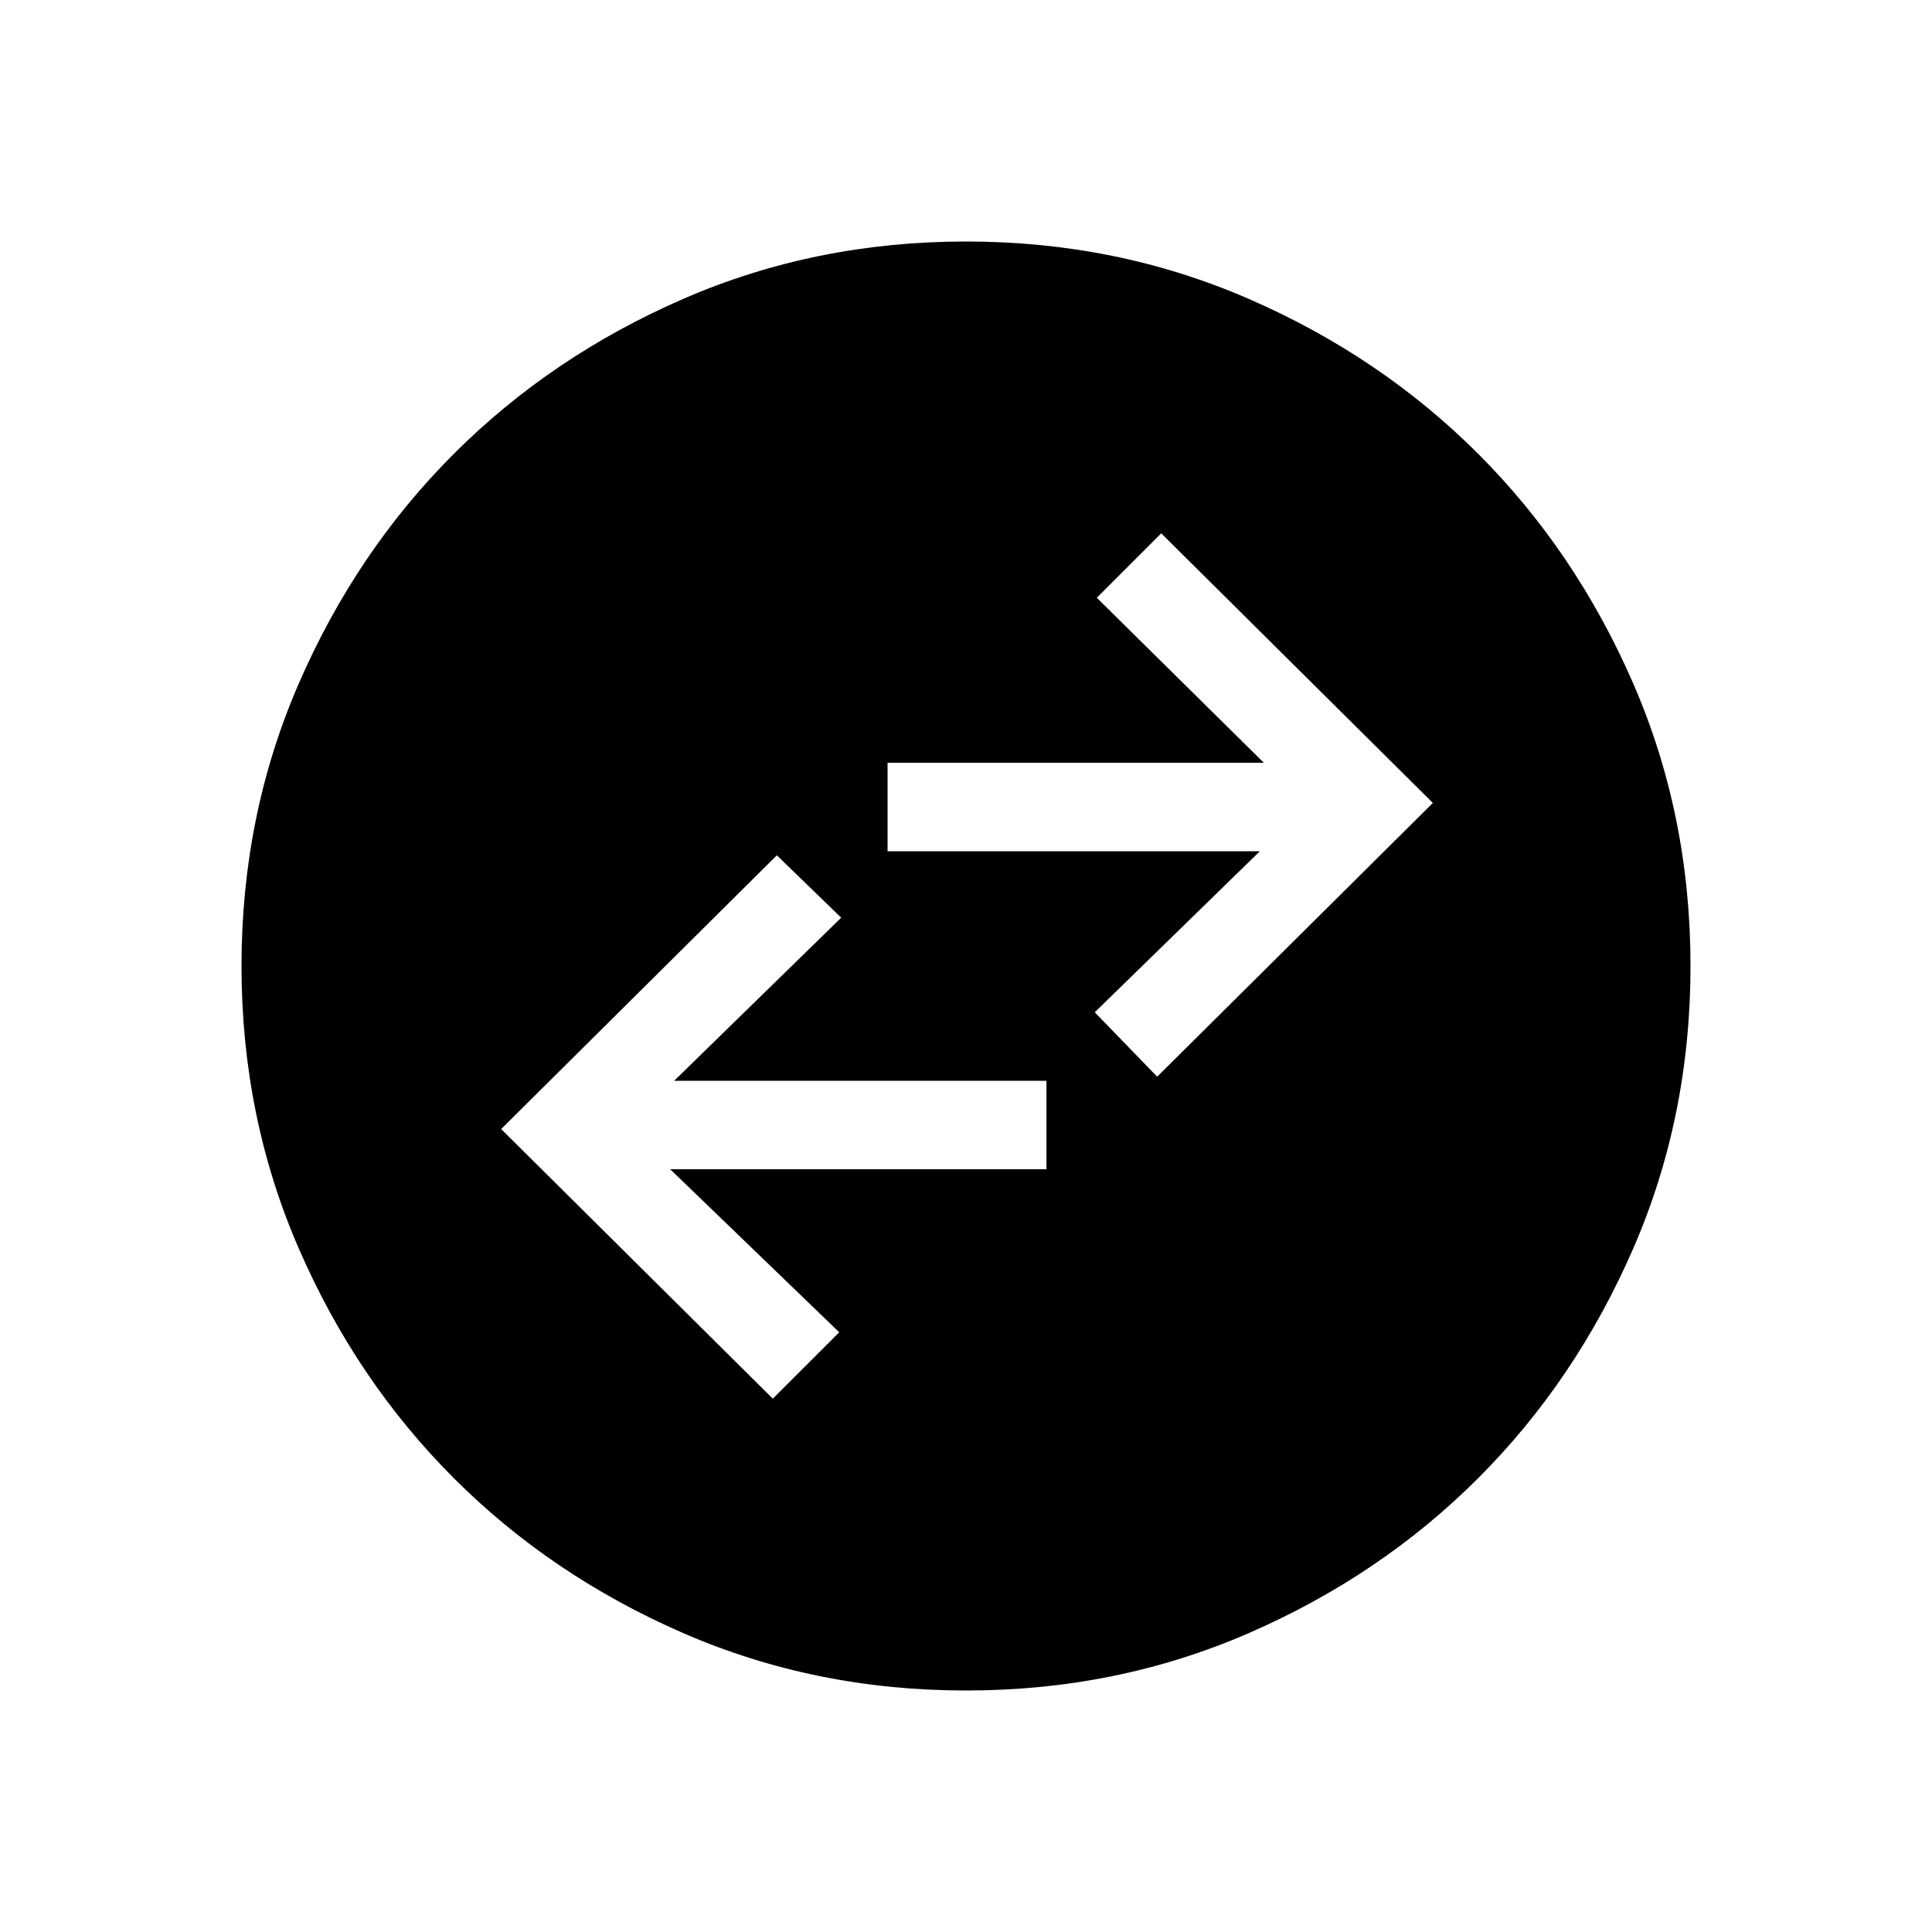 <svg xmlns="http://www.w3.org/2000/svg" height="20" width="20"><path d="M10 17.5Q8.438 17.5 7.073 16.906Q5.708 16.312 4.698 15.302Q3.688 14.292 3.094 12.927Q2.5 11.562 2.5 10Q2.5 8.438 3.094 7.073Q3.688 5.708 4.698 4.698Q5.708 3.688 7.073 3.094Q8.438 2.5 10 2.5Q11.562 2.5 12.927 3.094Q14.292 3.688 15.302 4.698Q16.312 5.708 16.906 7.073Q17.5 8.438 17.5 10Q17.5 11.562 16.906 12.927Q16.312 14.292 15.302 15.302Q14.292 16.312 12.927 16.906Q11.562 17.5 10 17.5ZM11.979 11.146 14.833 8.312 12.021 5.521 11.354 6.188 13.083 7.896H9.188V8.812H13.042L11.333 10.479ZM8 14.479 8.688 13.792 6.938 12.104H10.833V11.188H6.979L8.708 9.5L8.042 8.854L5.188 11.688Z"/></svg>